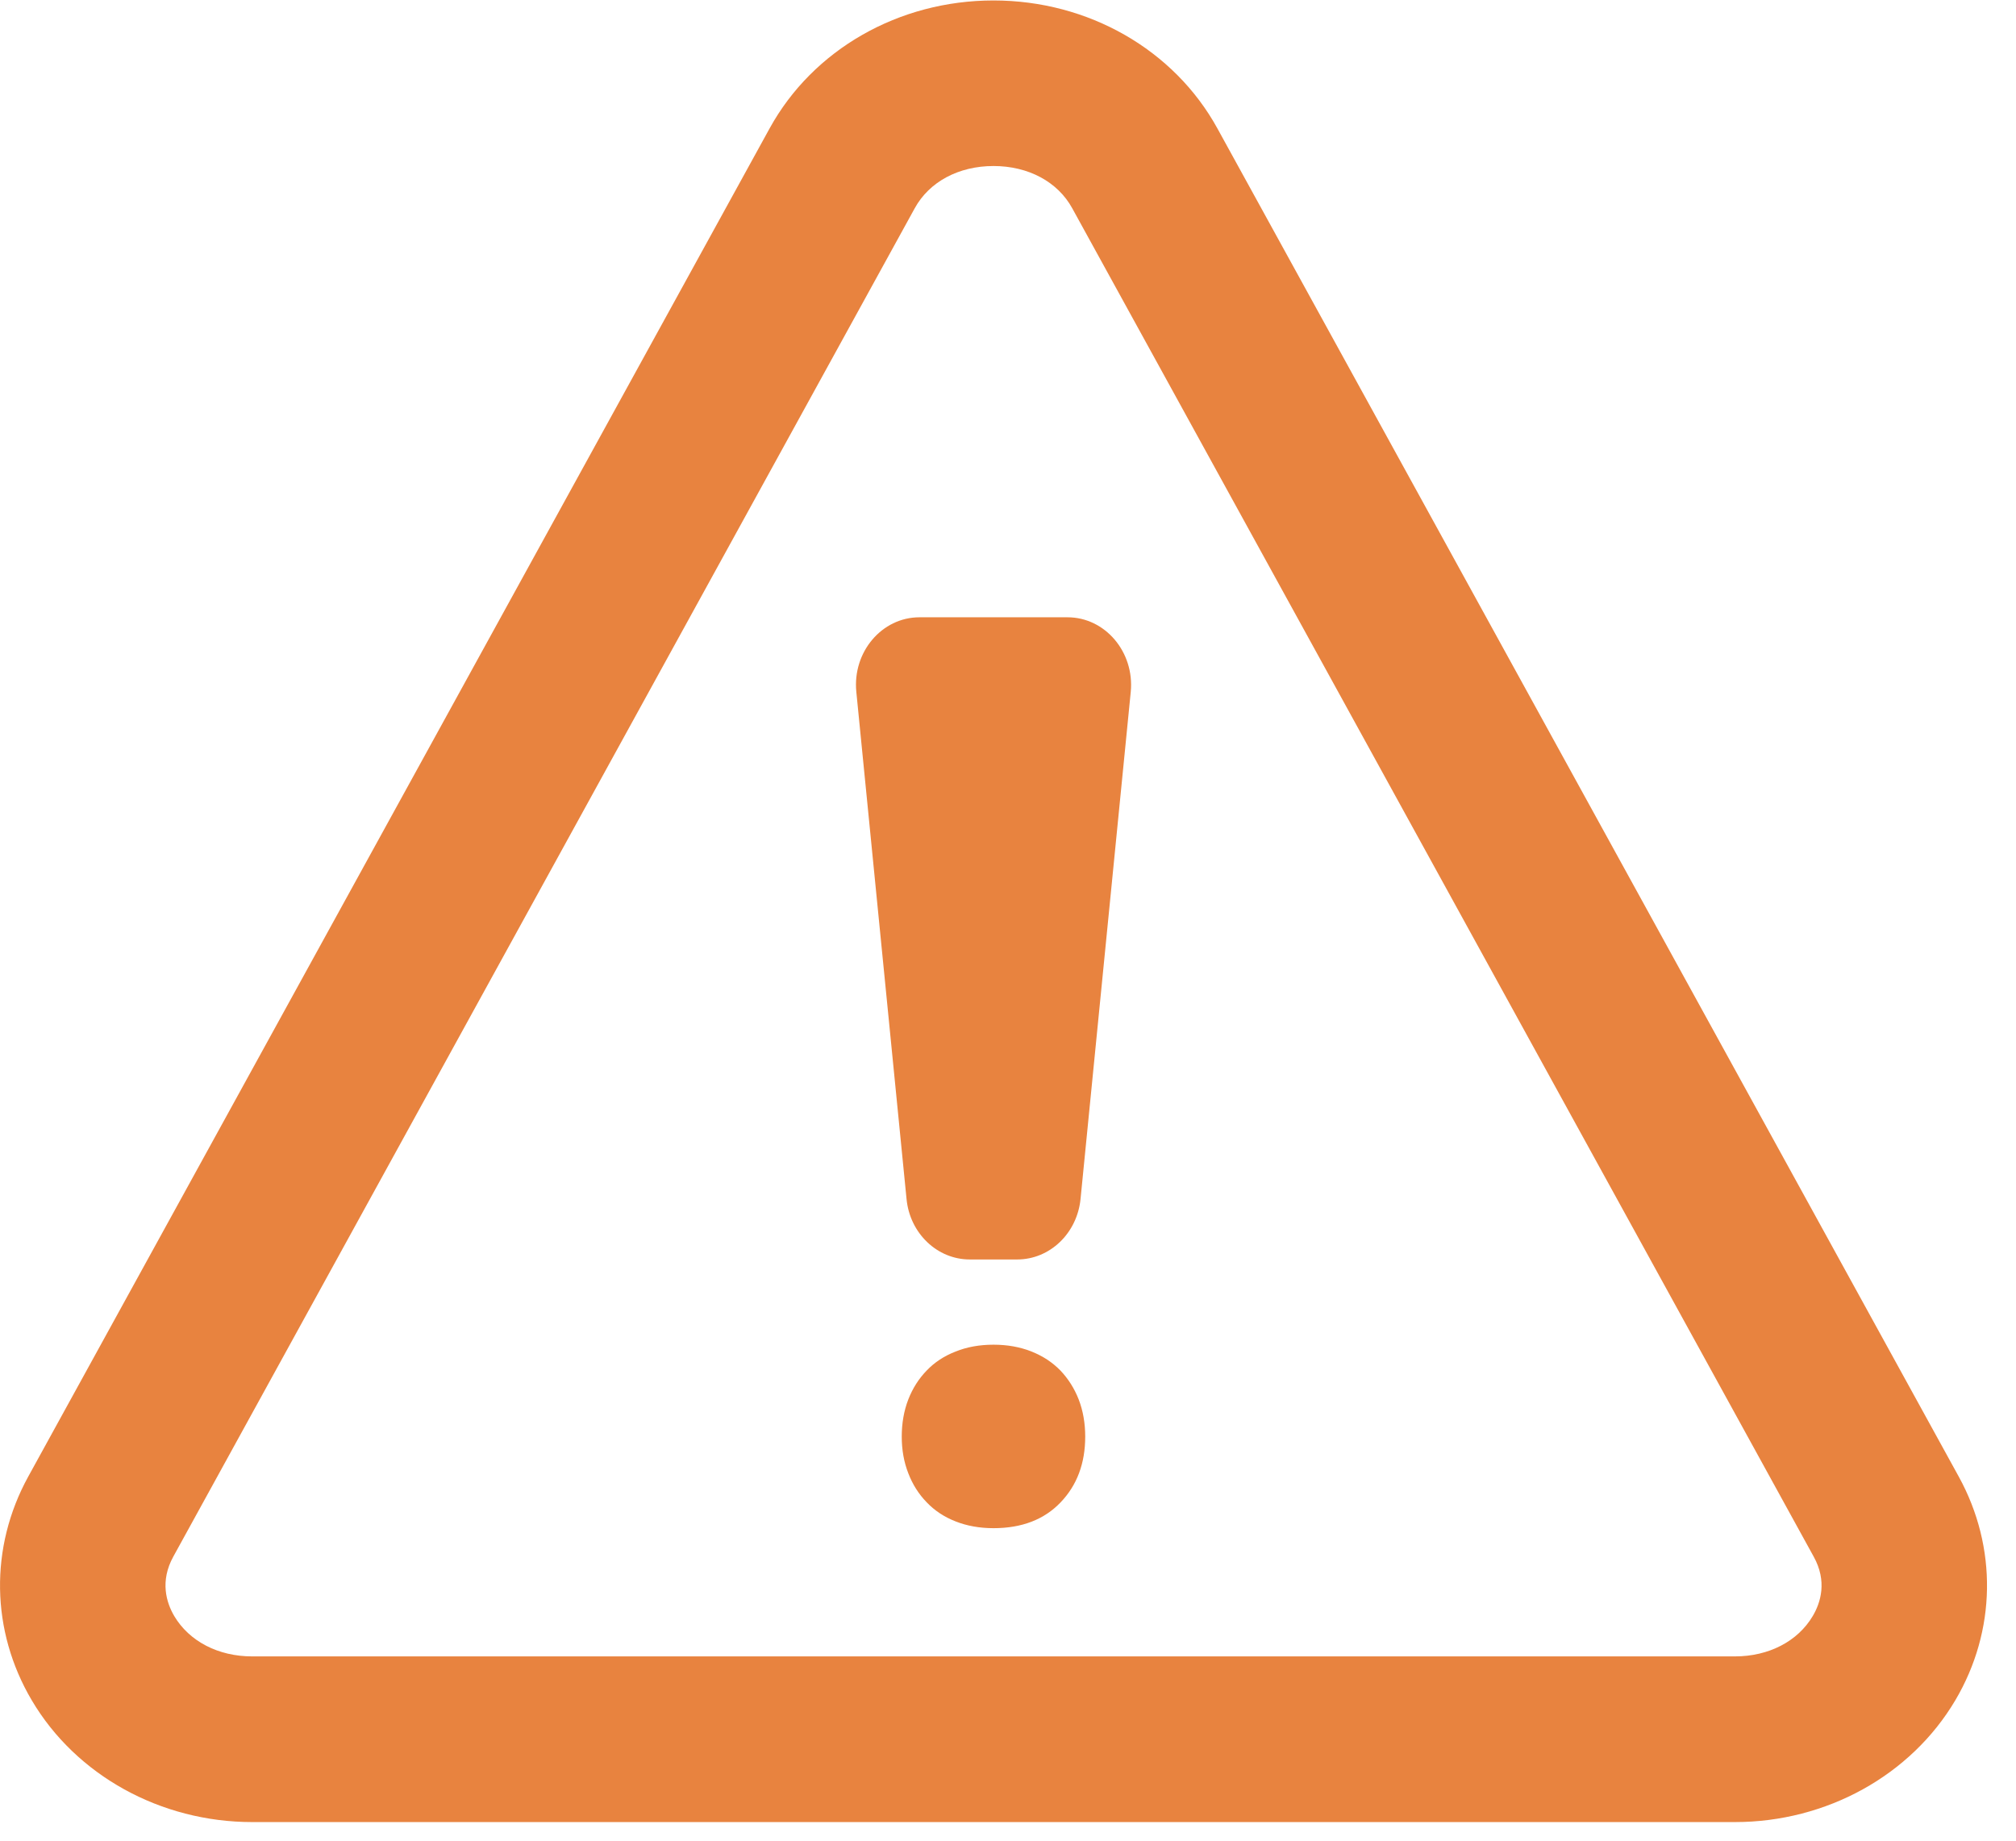 <?xml version="1.0" encoding="UTF-8" standalone="no"?>
<!-- Created with Inkscape (http://www.inkscape.org/) -->

<svg
   version="1.1"
   id="svg2"
   width="92"
   height="84"
   viewBox="0 0 92 84"
   sodipodi:docname="warning.eps"
   xmlns:inkscape="http://www.inkscape.org/namespaces/inkscape"
   xmlns:sodipodi="http://sodipodi.sourceforge.net/DTD/sodipodi-0.dtd"
   xmlns="http://www.w3.org/2000/svg"
   xmlns:svg="http://www.w3.org/2000/svg">
  <defs
     id="defs6" />
  <sodipodi:namedview
     id="namedview4"
     pagecolor="#ffffff"
     bordercolor="#000000"
     borderopacity="0.25"
     inkscape:showpageshadow="2"
     inkscape:pageopacity="0.0"
     inkscape:pagecheckerboard="0"
     inkscape:deskcolor="#d1d1d1" />
  <g
     id="g8"
     inkscape:groupmode="layer"
     inkscape:label="ink_ext_XXXXXX"
     transform="matrix(1.333,0,0,-1.333,0,84)">
    <g
       id="g10"
       transform="scale(0.1)">
      <path
         d="m 314.77,418.828 h 50.699 c 12.89,0 22.972,-11.918 21.64,-25.547 L 369.922,219.691 C 368.75,207.93 359.41,198.98 348.238,198.98 h -16.25 c -11.129,0 -20.508,8.95 -21.636,20.711 l -17.192,173.59 c -1.359,13.629 8.719,25.547 21.61,25.547 z M 371.52,138.32 c 0,-9.14 -2.809,-16.64 -8.43,-22.5 -5.629,-5.898 -13.289,-8.832 -22.969,-8.832 -4.769,0 -9.101,0.782 -12.973,2.313 -3.91,1.519 -7.187,3.711 -9.878,6.519 -2.739,2.809 -4.848,6.129 -6.329,10 -1.492,3.828 -2.23,7.969 -2.23,12.5 0,4.61 0.738,8.828 2.23,12.7 1.481,3.82 3.59,7.14 6.329,9.96 2.691,2.809 5.968,4.961 9.878,6.481 3.872,1.559 8.204,2.34 12.973,2.34 4.801,0 9.098,-0.781 13.008,-2.34 3.859,-1.52 7.141,-3.672 9.883,-6.481 2.687,-2.82 4.797,-6.14 6.289,-9.96 1.48,-3.872 2.219,-8.09 2.219,-12.7 z"
         style="fill:#e8833f;fill-opacity:1;fill-rule:nonzero;stroke:none"
         id="path12" />
      <path
         d="m 340.121,573.32 c -11.922,0 -21.992,-5.39 -26.961,-14.449 L 59.34,97.269 C 54.691,88.828 56.949,81.519 59.648,76.91 64.801,68.238 74.731,63.09 86.328,63.09 H 593.949 c 11.563,0 21.52,5.149 26.641,13.82 2.73,4.609 5,11.918 0.308,20.359 L 367.07,558.871 c -4.961,9.059 -15.039,14.449 -26.949,14.449 z M 593.949,6.371 H 86.328 C 55,6.371 26.051,22.34 10.859,48.09 -3.16,71.84 -3.629,100.43 9.648,124.609 L 263.48,586.211 c 14.84,26.988 44.219,43.789 76.641,43.789 32.418,0 61.789,-16.801 76.641,-43.789 L 670.59,124.609 C 683.871,100.43 683.441,71.84 669.41,48.09 654.18,22.34 625.27,6.371 593.949,6.371 Z"
         style="fill:#e8833f;fill-opacity:1;fill-rule:nonzero;stroke:none"
         id="path14" />
    </g>
  </g>
</svg>